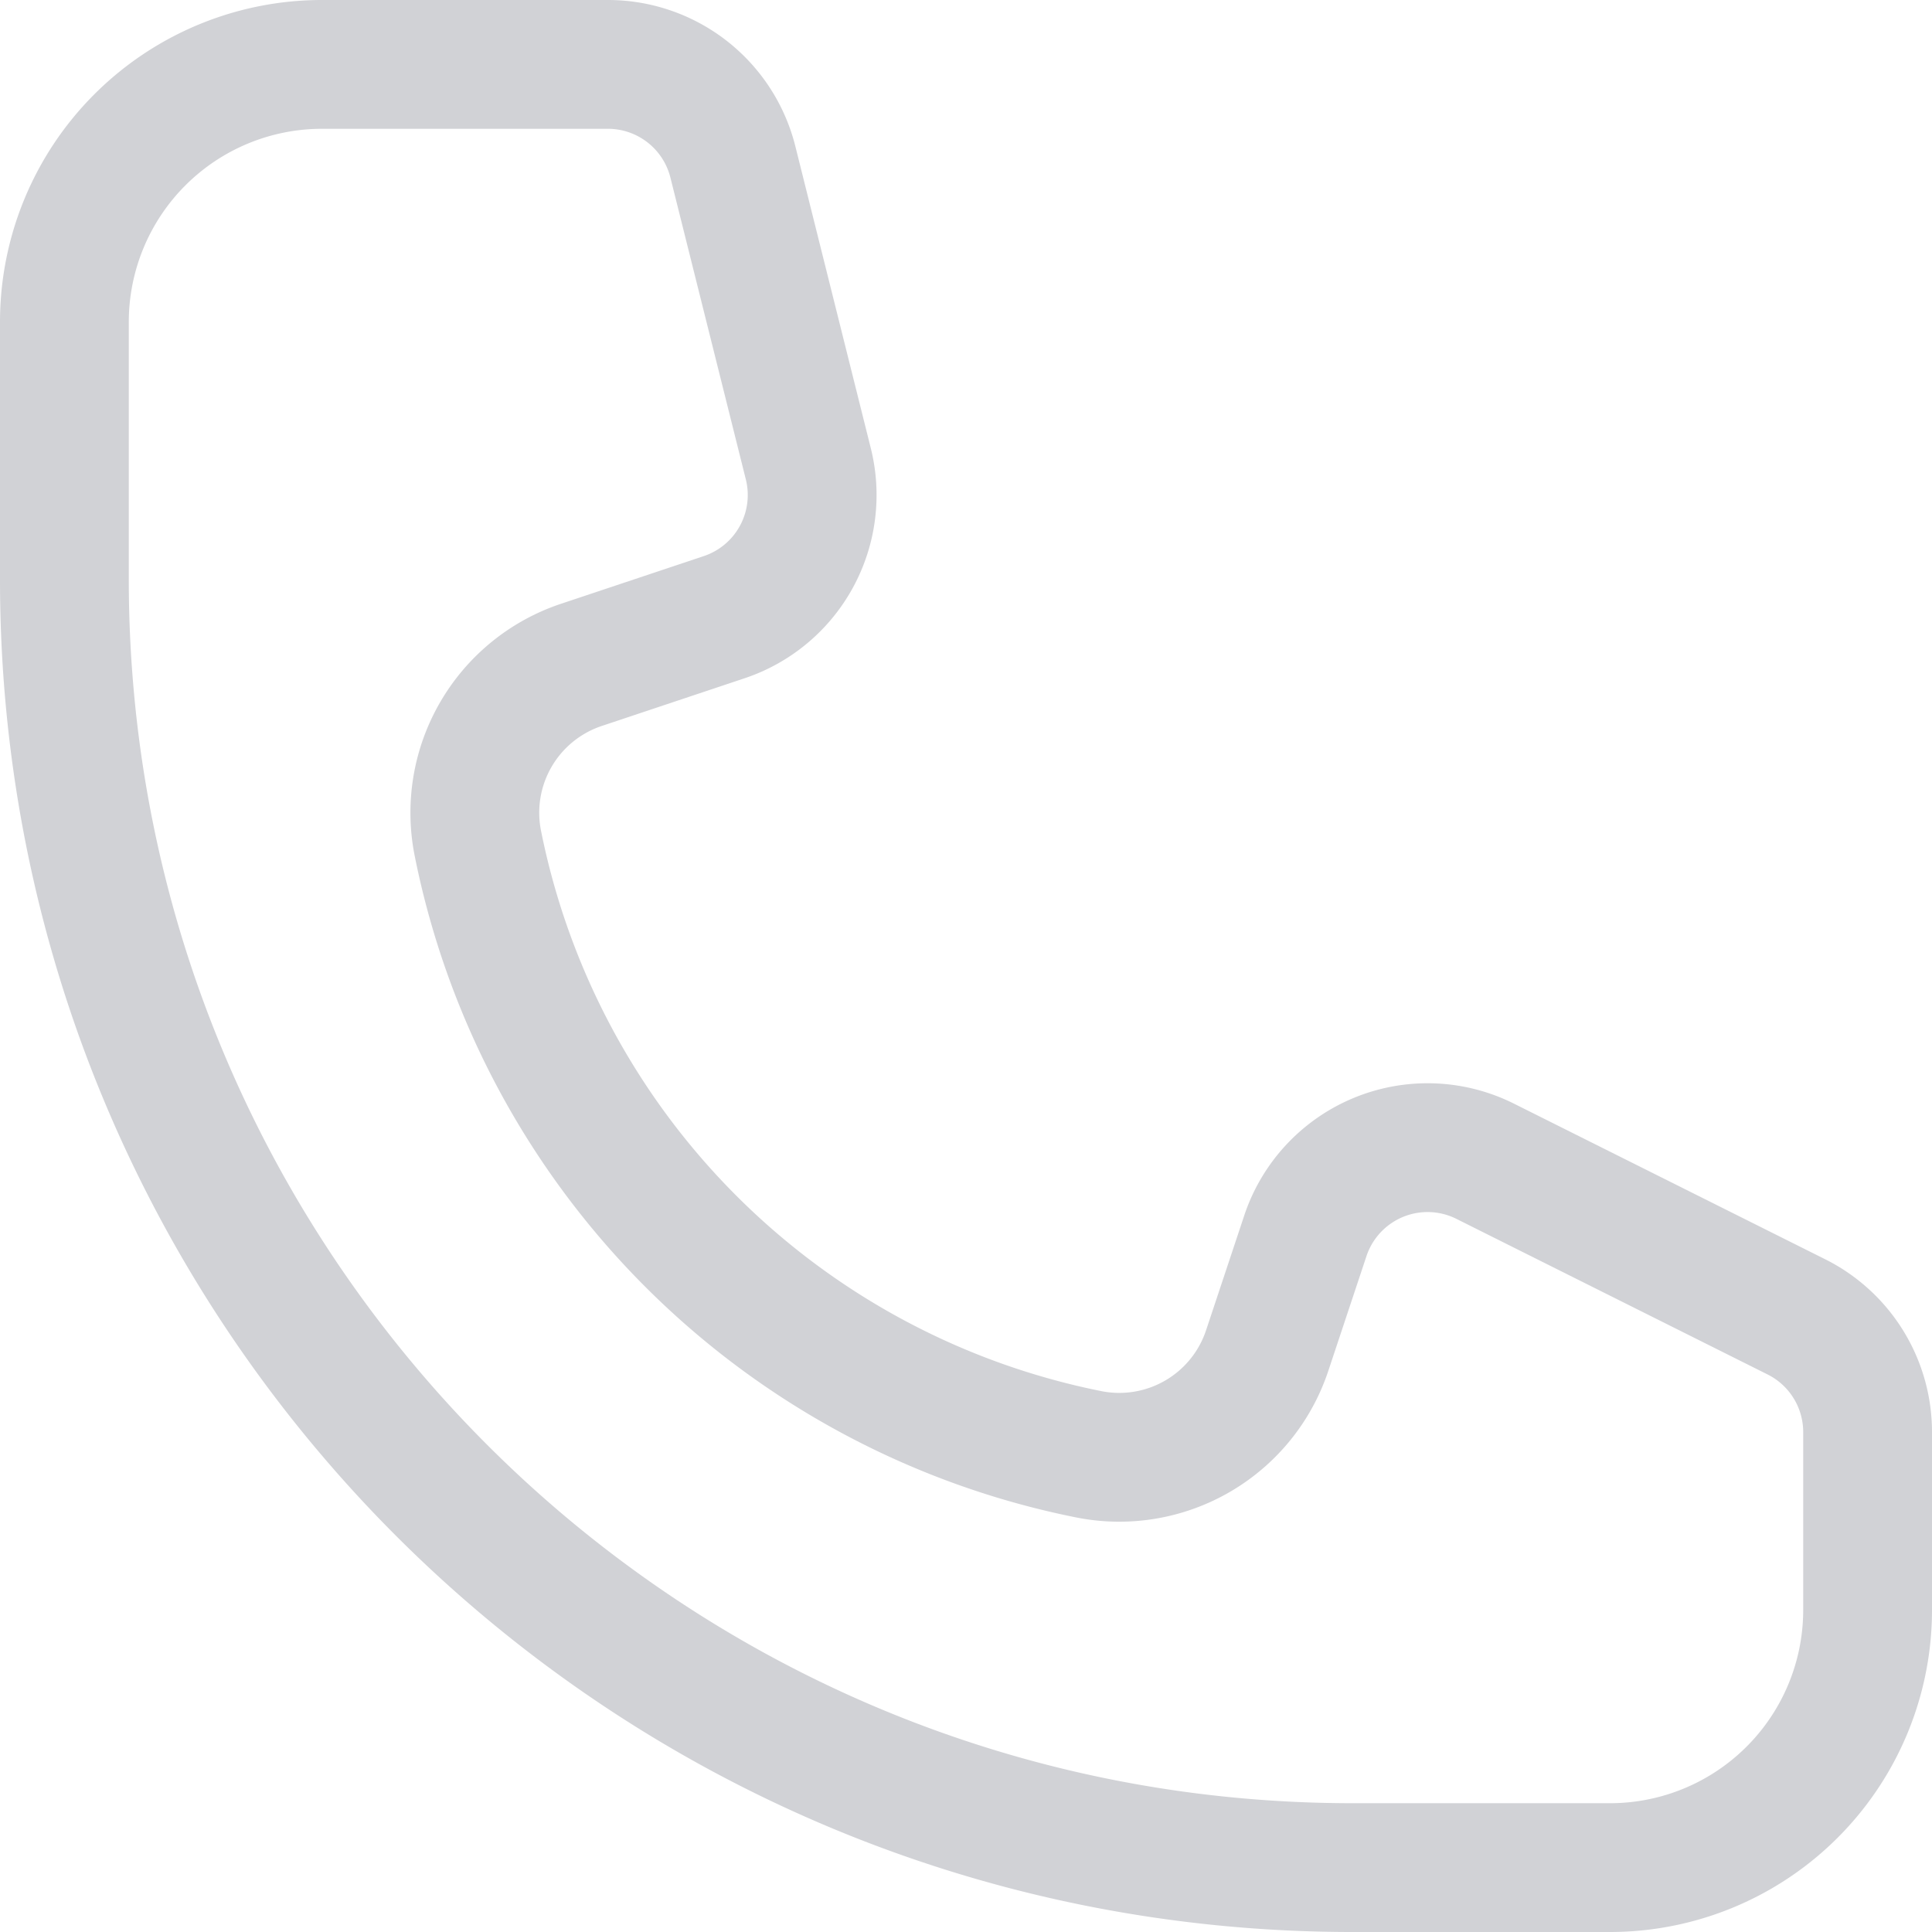 <svg xmlns="http://www.w3.org/2000/svg" width="32" height="32" viewBox="0 0 15 15"><path fill="none" stroke="#d1d2d6" d="M4.72.5H2.5a2 2 0 0 0-2 2v2c0 5.523 4.477 10 10 10h2a2 2 0 0 0 2-2v-1.382a1 1 0 0 0-.553-.894l-2.416-1.208a1 1 0 0 0-1.396.578l-.297.893a1.21 1.21 0 0 1-1.385.804A6.047 6.047 0 0 1 3.71 6.547a1.21 1.21 0 0 1 .804-1.385l1.108-.37a1 1 0 0 0 .654-1.19L5.69 1.257A1 1 0 0 0 4.72.5Z"></path></svg>